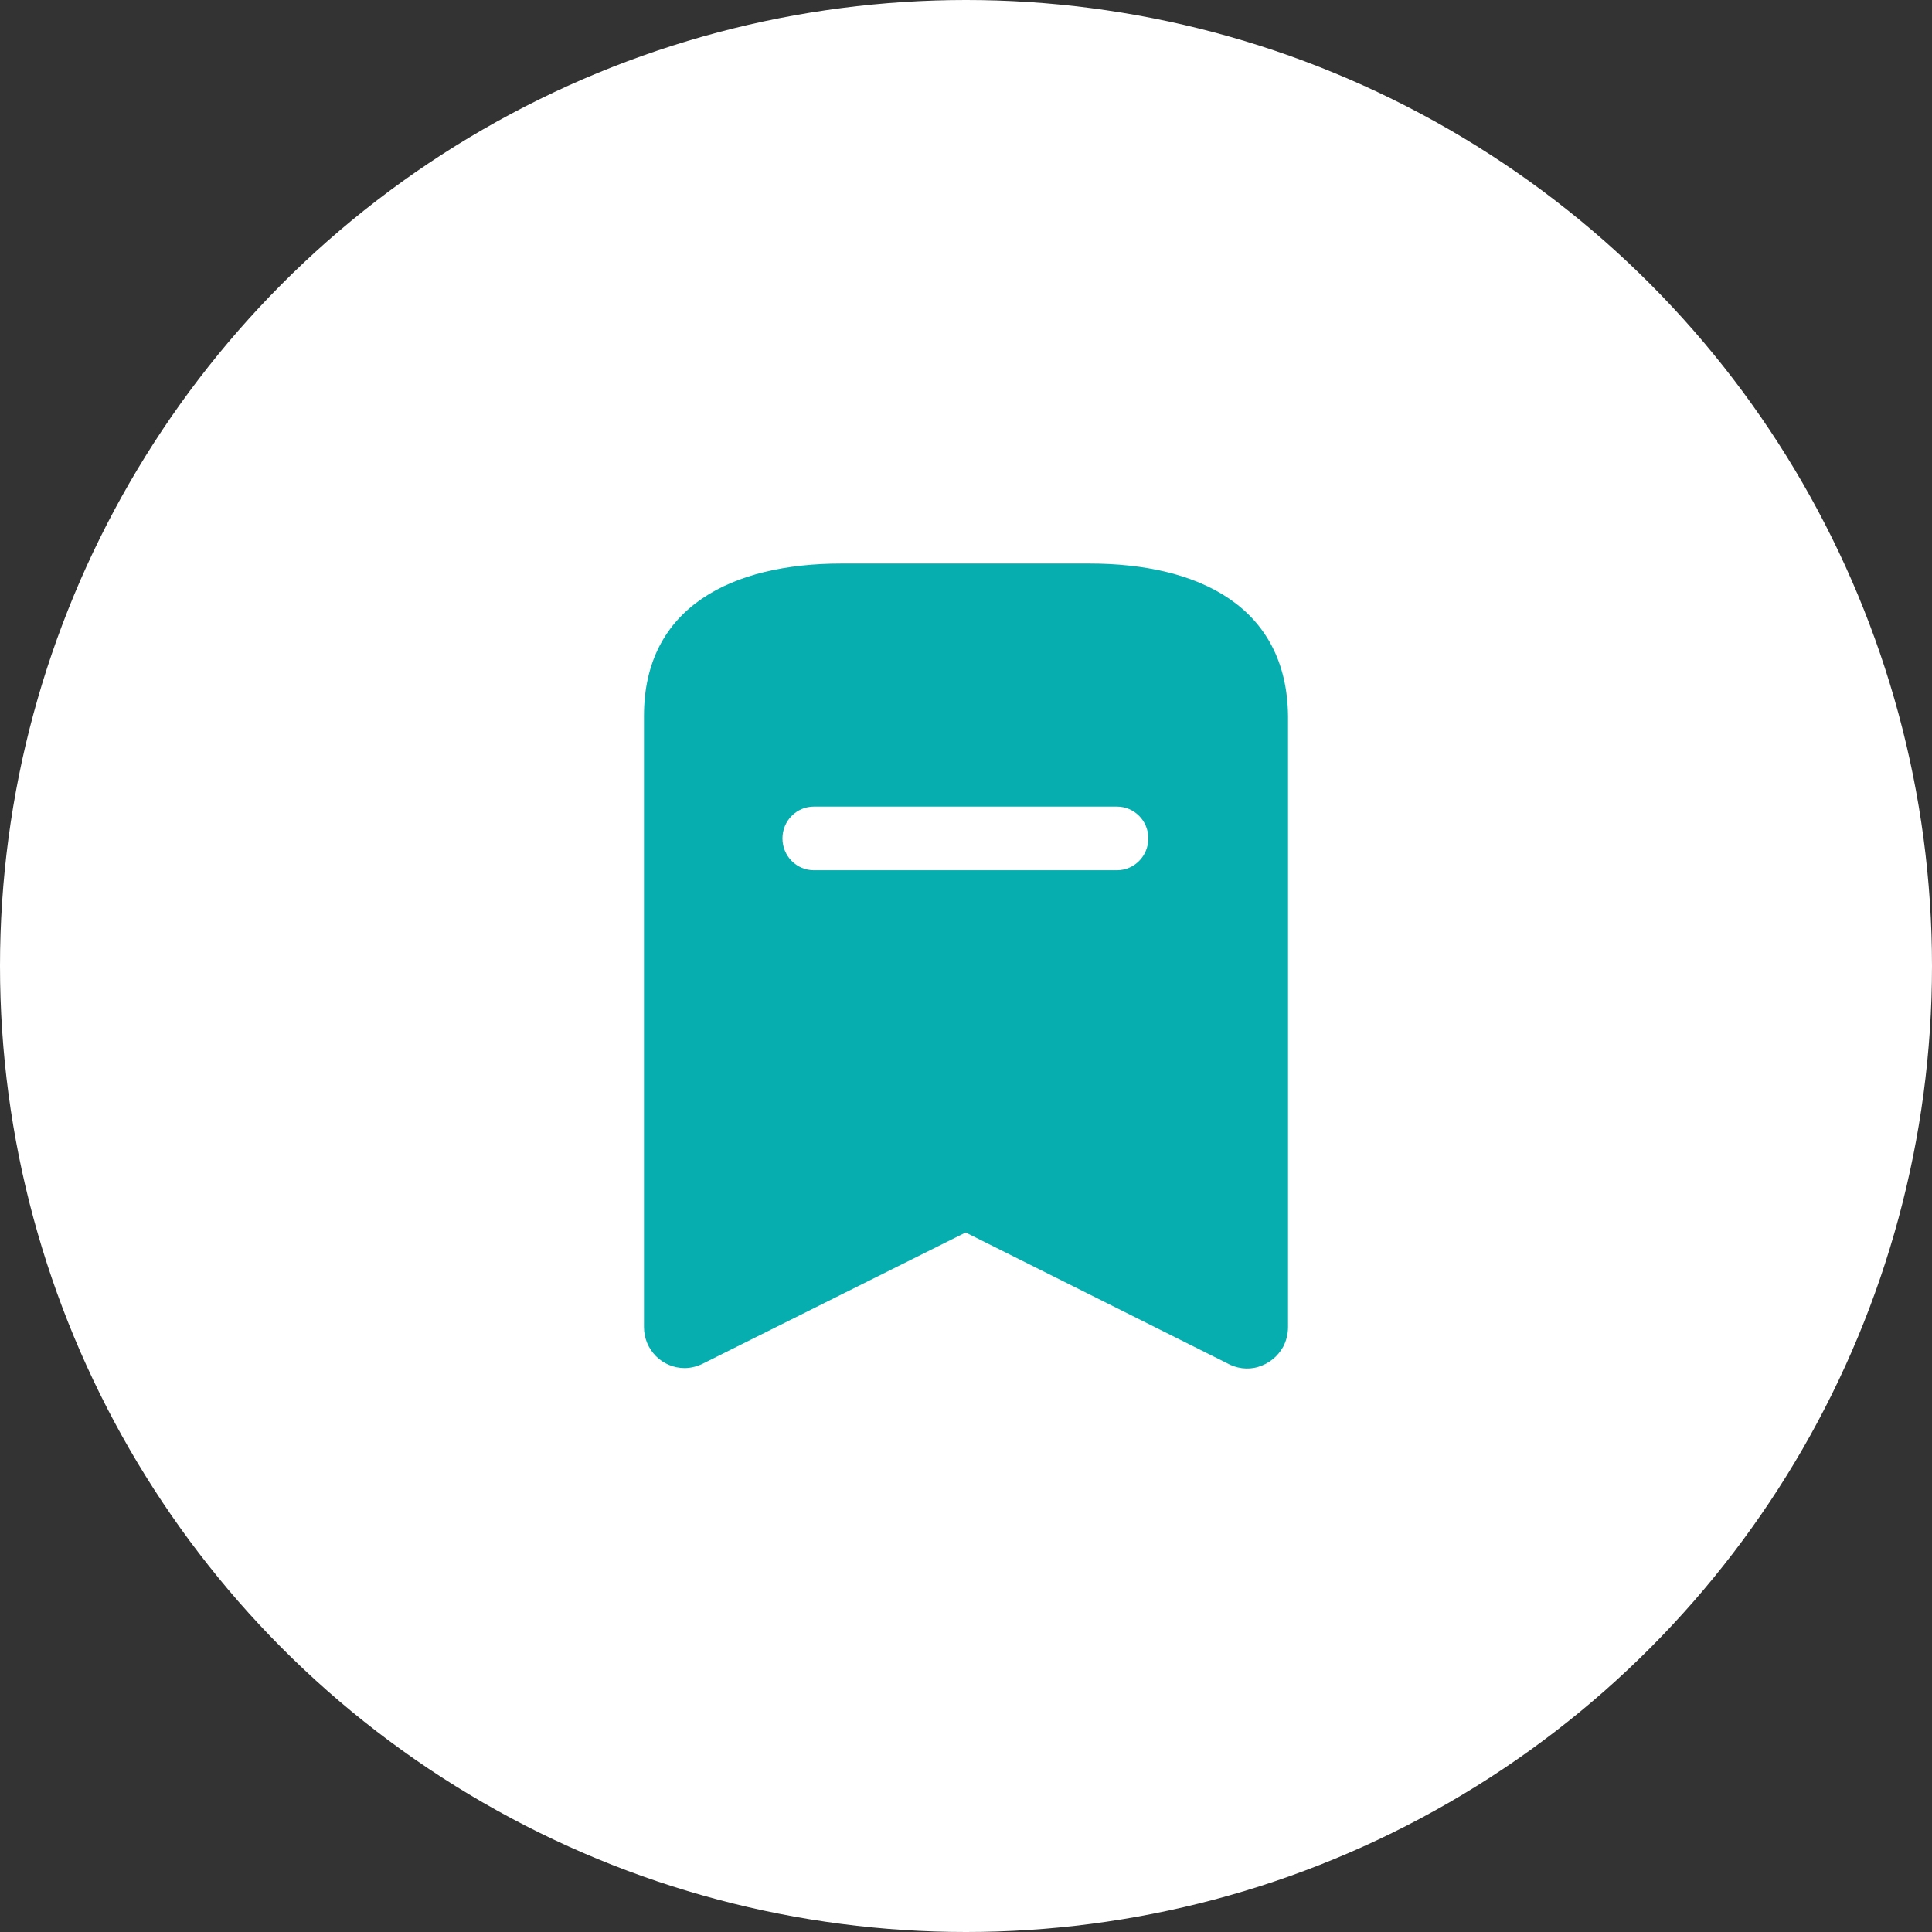 <svg width="16" height="16" viewBox="0 0 16 16" fill="none" xmlns="http://www.w3.org/2000/svg">
<rect x="0" y="0" width="16" height="16" fill="#333333" stroke="none"/>
<circle cx="8" cy="8" r="8" fill="white"/>
<path d="M9.023 4.667C9.927 4.667 10.657 5.023 10.667 5.93V10.99C10.667 11.047 10.653 11.103 10.627 11.153C10.583 11.233 10.51 11.293 10.42 11.32C10.333 11.347 10.237 11.333 10.157 11.287L7.997 10.207L5.833 11.287C5.784 11.313 5.727 11.33 5.67 11.33C5.483 11.33 5.333 11.177 5.333 10.99V5.93C5.333 5.023 6.067 4.667 6.967 4.667H9.023ZM9.25 6.68H6.74C6.597 6.68 6.48 6.797 6.48 6.943C6.48 7.09 6.597 7.207 6.74 7.207H9.25C9.393 7.207 9.51 7.09 9.51 6.943C9.51 6.797 9.393 6.68 9.25 6.68Z" fill="#07AEAF"/>
</svg>
